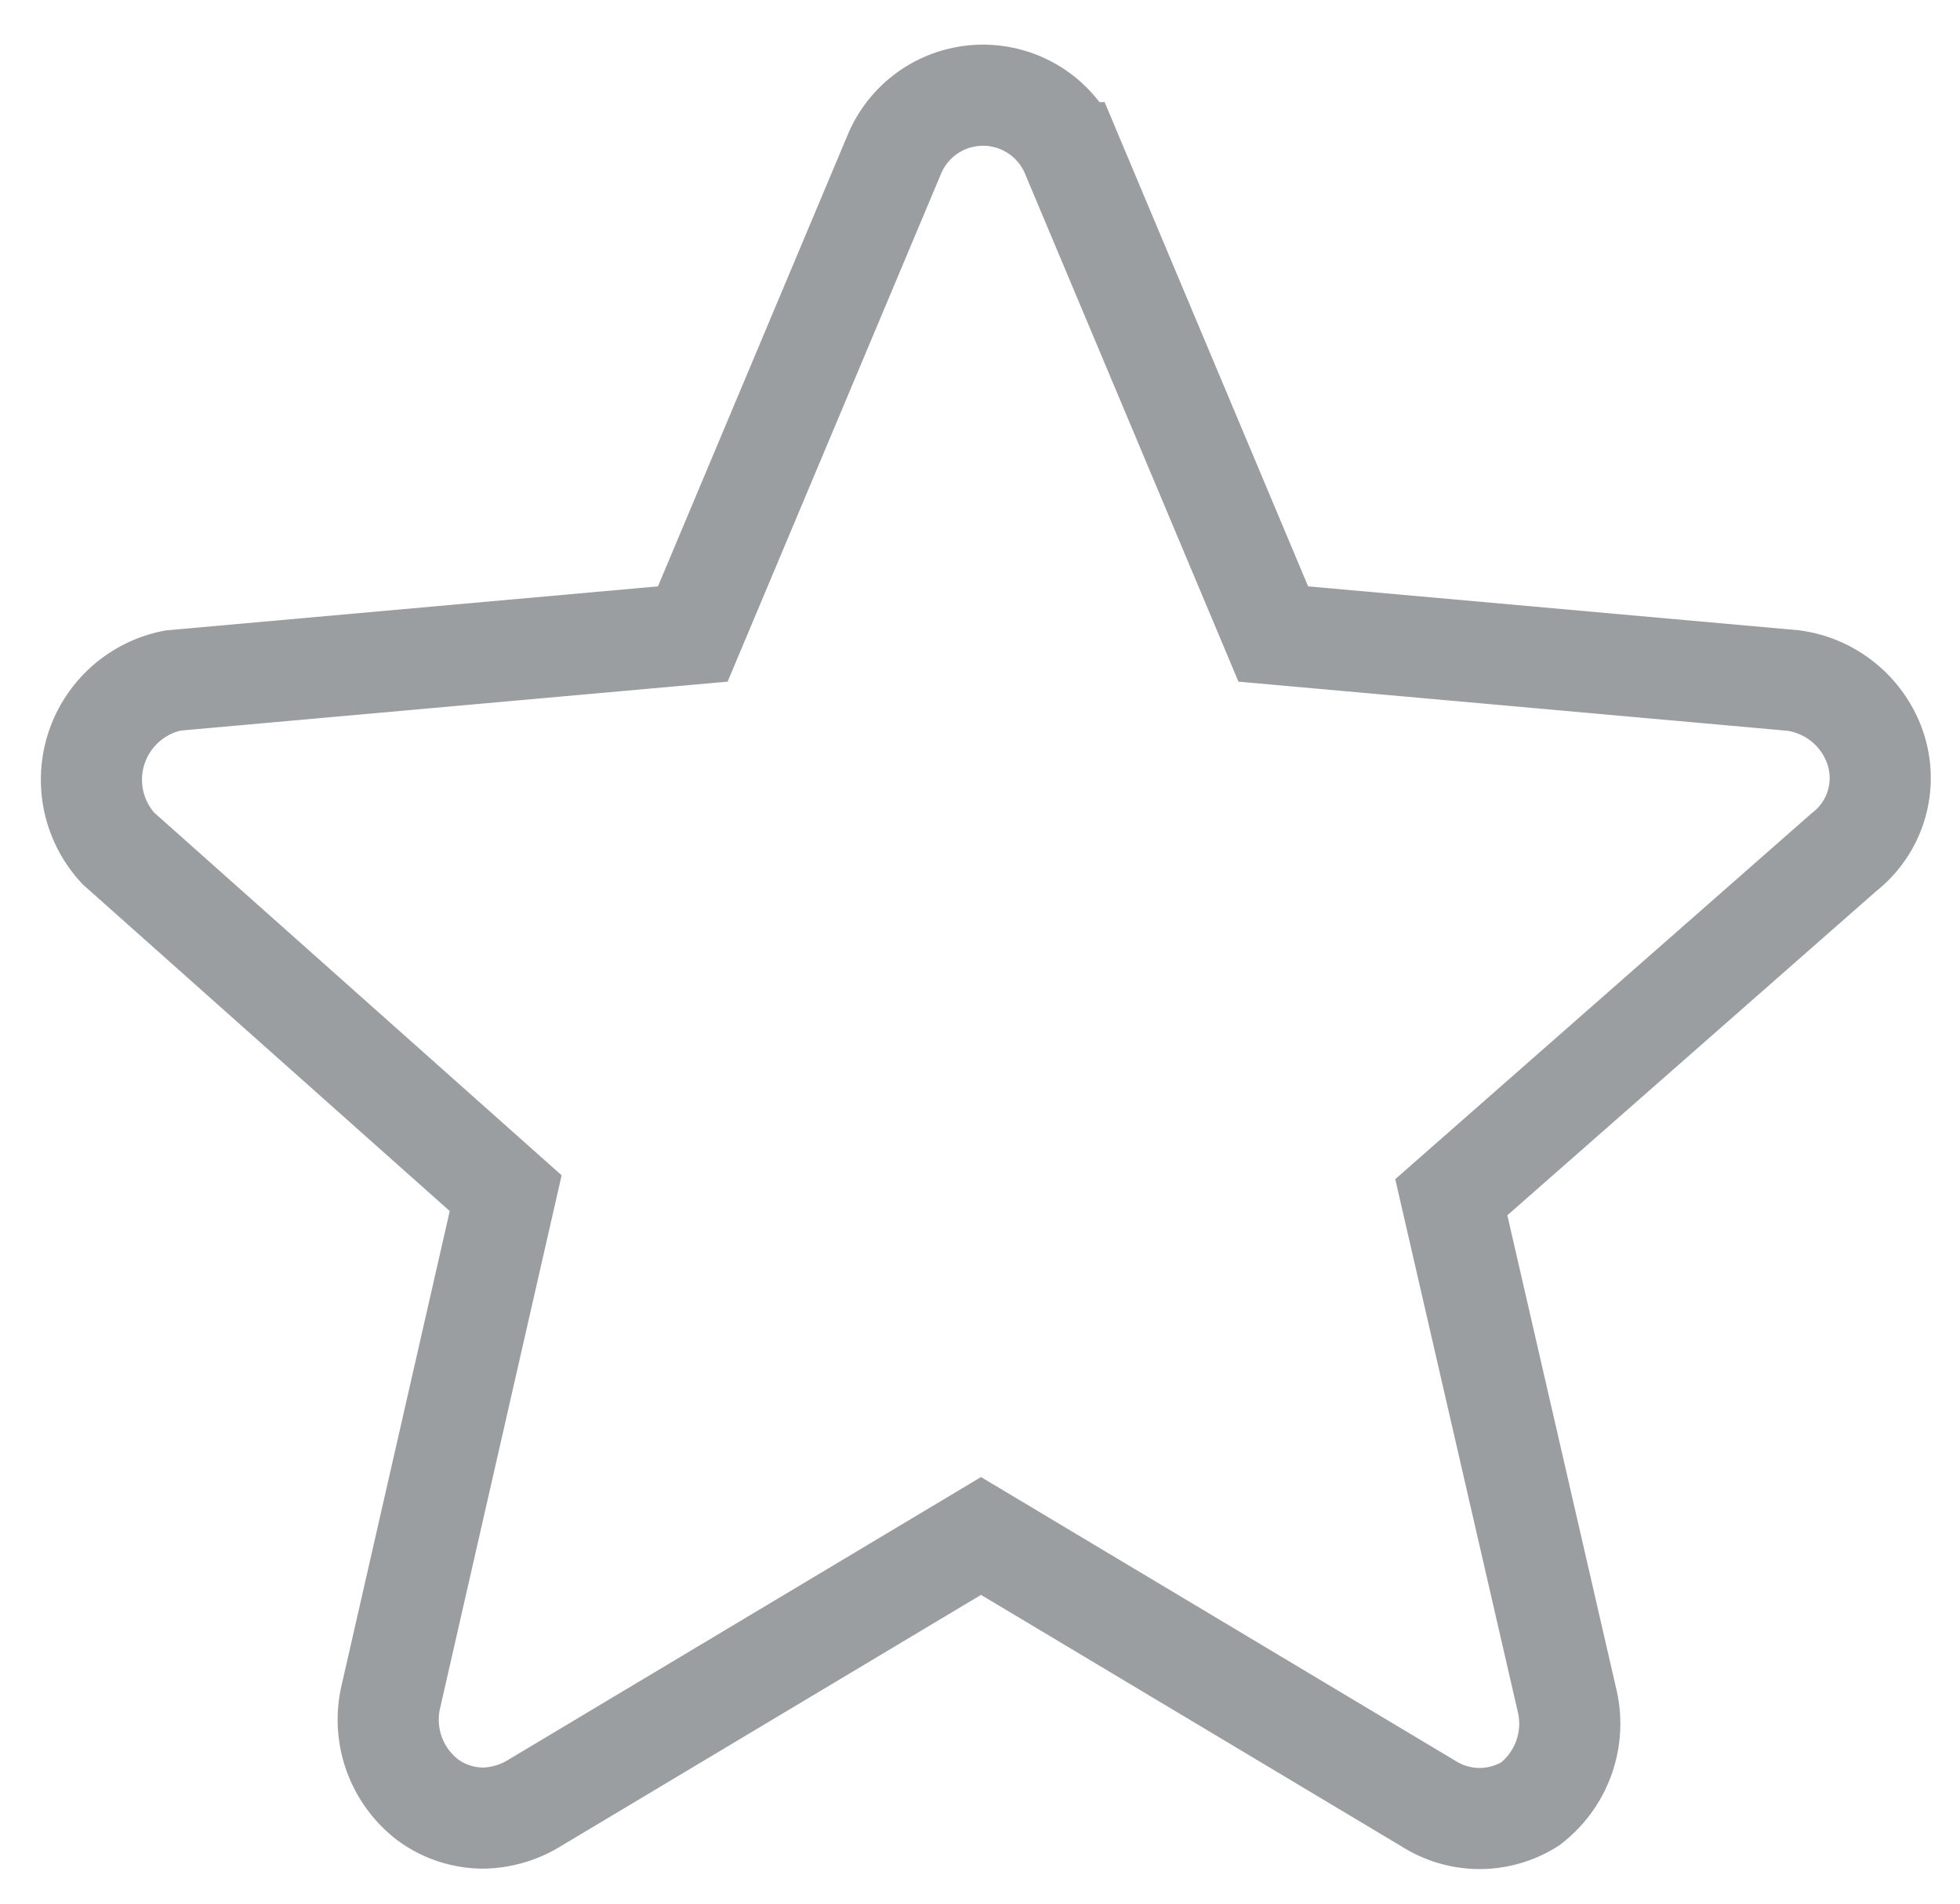 <?xml version="1.0" encoding="UTF-8"?> <svg xmlns="http://www.w3.org/2000/svg" viewBox="0 0 19.38 18.83"><defs><style>.cls-1{fill:none;stroke:#9b9ea1;stroke-miterlimit:10;}</style></defs><g id="CURSO_FAQS" data-name="CURSO / FAQS"><path class="cls-1" d="M18.54,7.39a1,1,0,0,0-.81-.66l-5.14-.46-2-4.76a.95.95,0,0,0-1.74,0l-2,4.76-5.14.46a1,1,0,0,0-.54,1.66L5,11.8l-1.14,5a1,1,0,0,0,.37,1,.93.93,0,0,0,.55.18,1,1,0,0,0,.49-.14l4.43-2.65,4.43,2.65a.94.94,0,0,0,1,0,1,1,0,0,0,.37-1l-1.15-5,3.88-3.41A.93.93,0,0,0,18.54,7.39Z"></path></g></svg> 